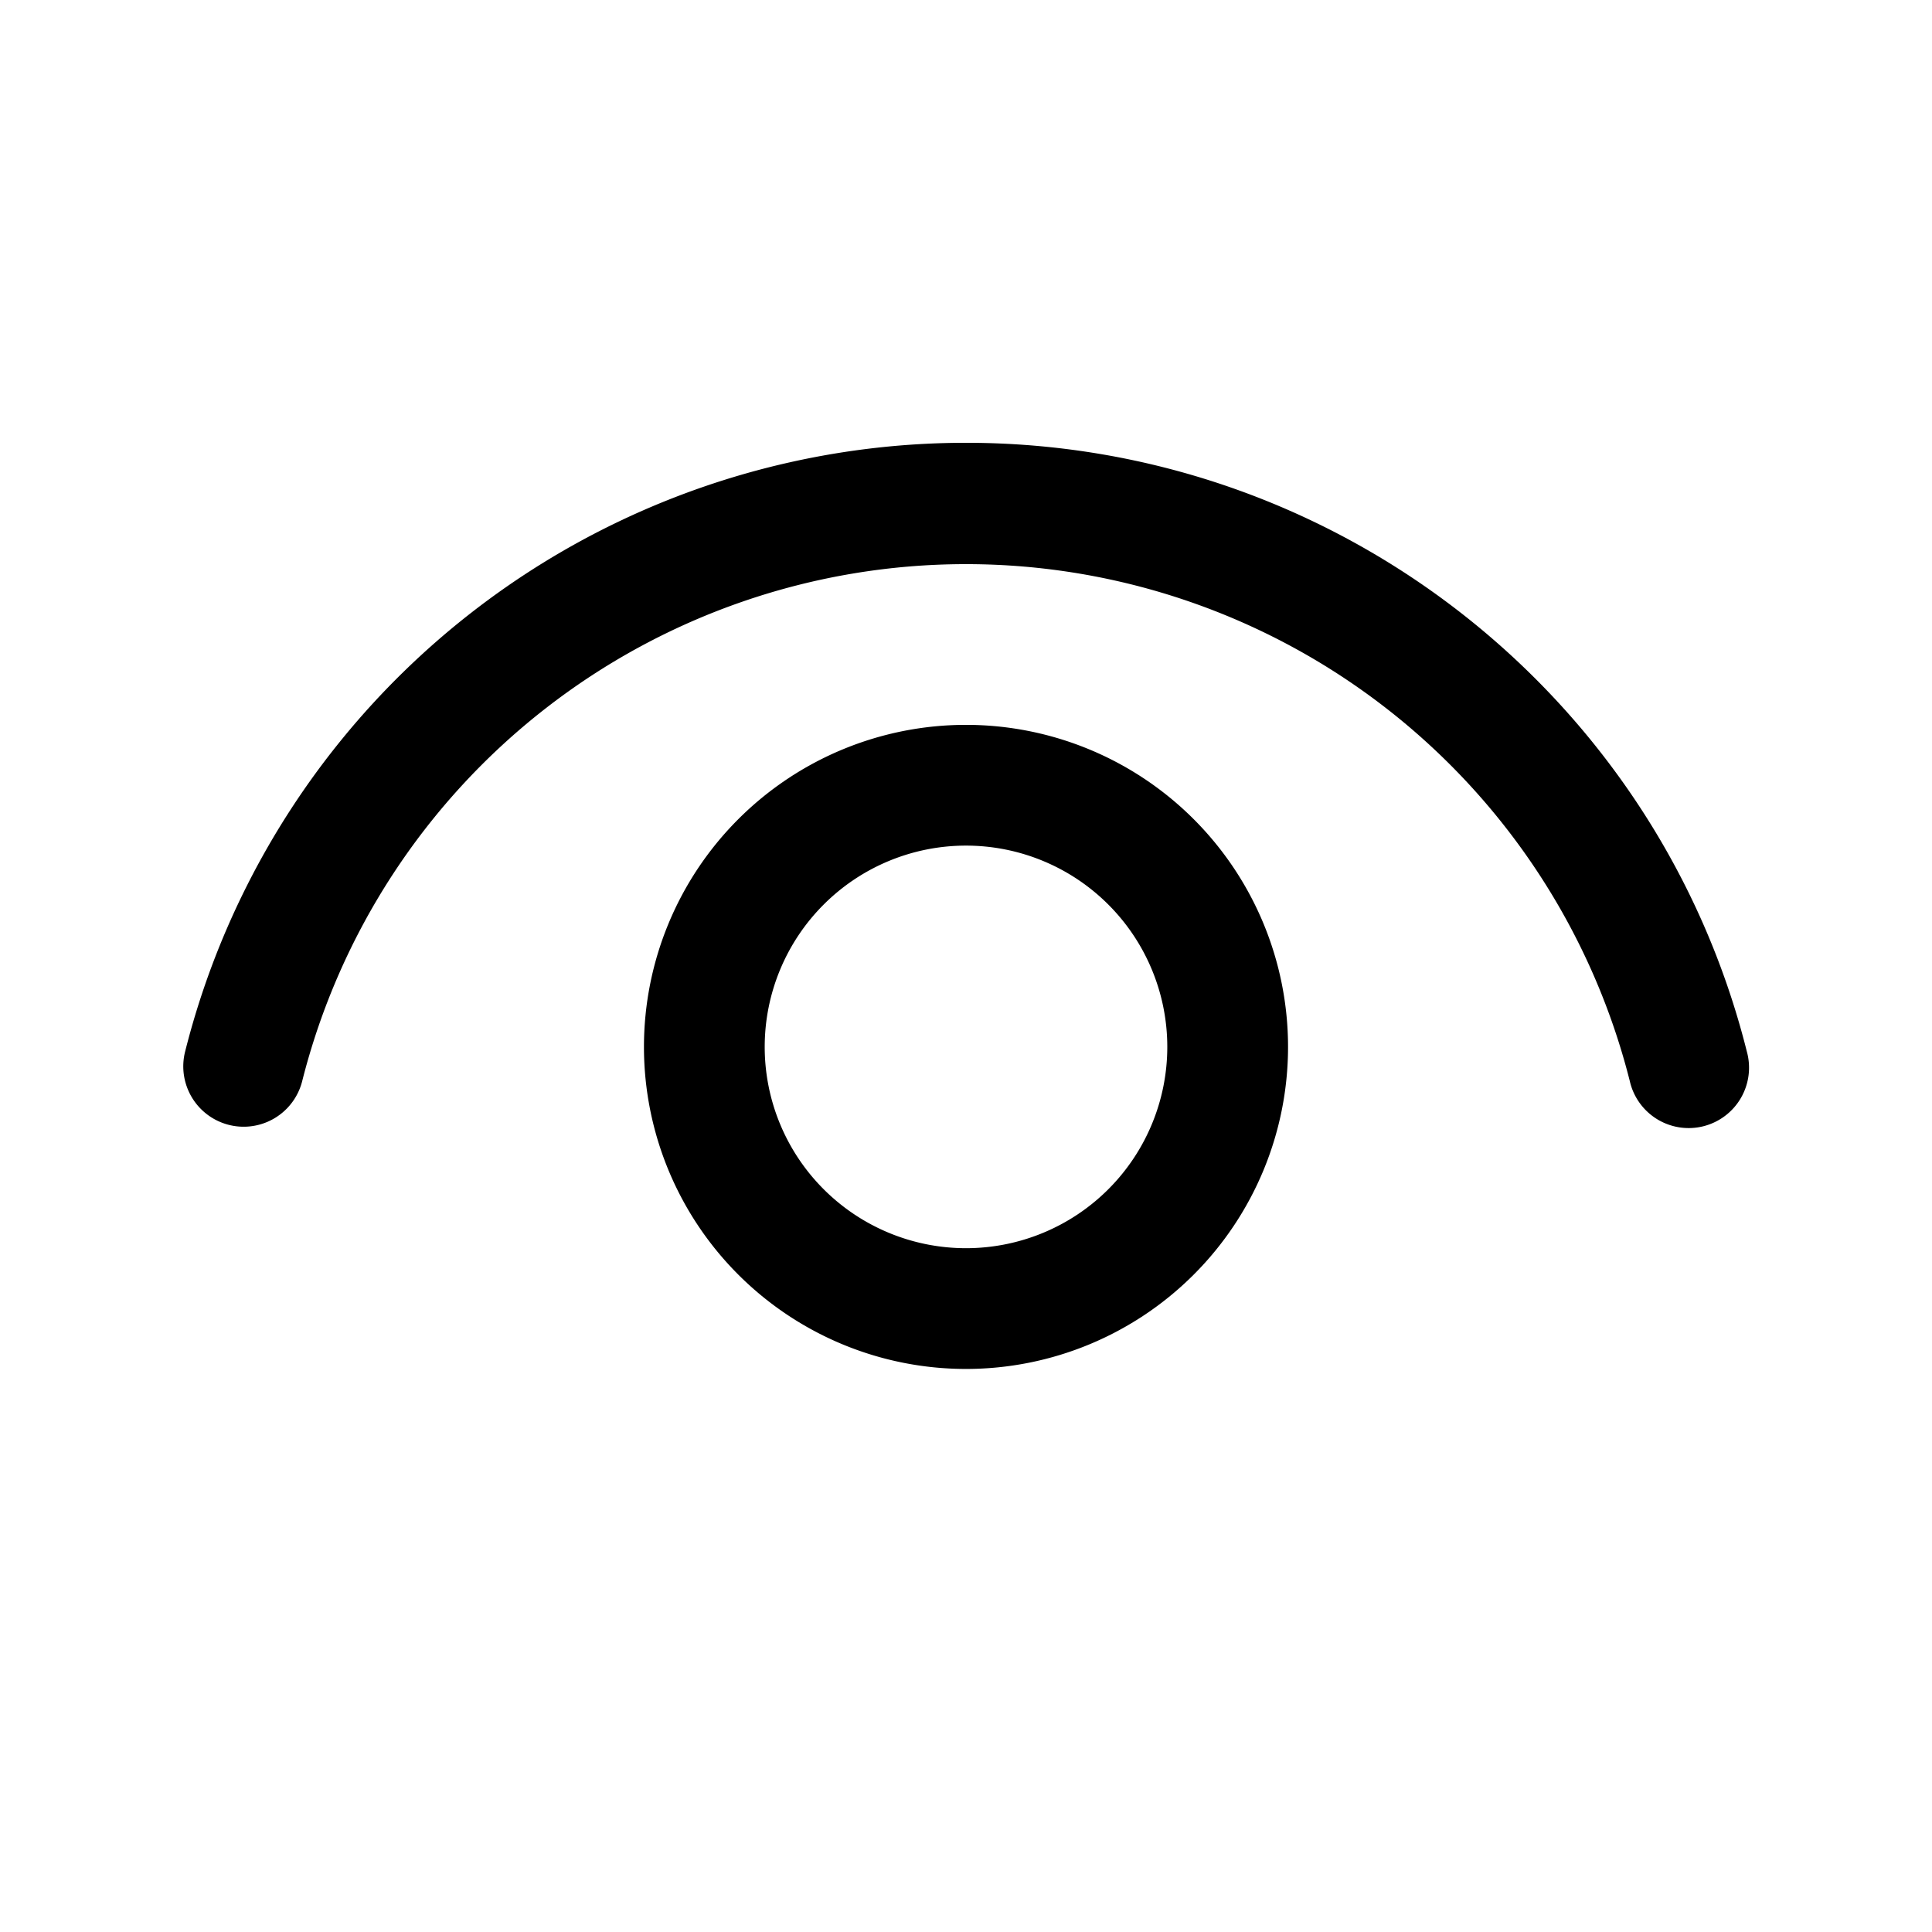 <svg width="28" height="28" viewBox="0 0 16 16" xmlns="http://www.w3.org/2000/svg">
    <path fill="currentColor" d="M8 6.003a2.667 2.667 0 1 1 0 5.334a2.667 2.667 0 0 1 0-5.334m0 1a1.667 1.667 0 1 0 0 3.334a1.667 1.667 0 0 0 0-3.334m0-3.336c3.076 0 5.73 2.1 6.467 5.043a.5.5 0 1 1-.97.242a5.67 5.67 0 0 0-10.995.004a.5.5 0 0 1-.97-.243A6.669 6.669 0 0 1 8 3.667"/>
</svg>